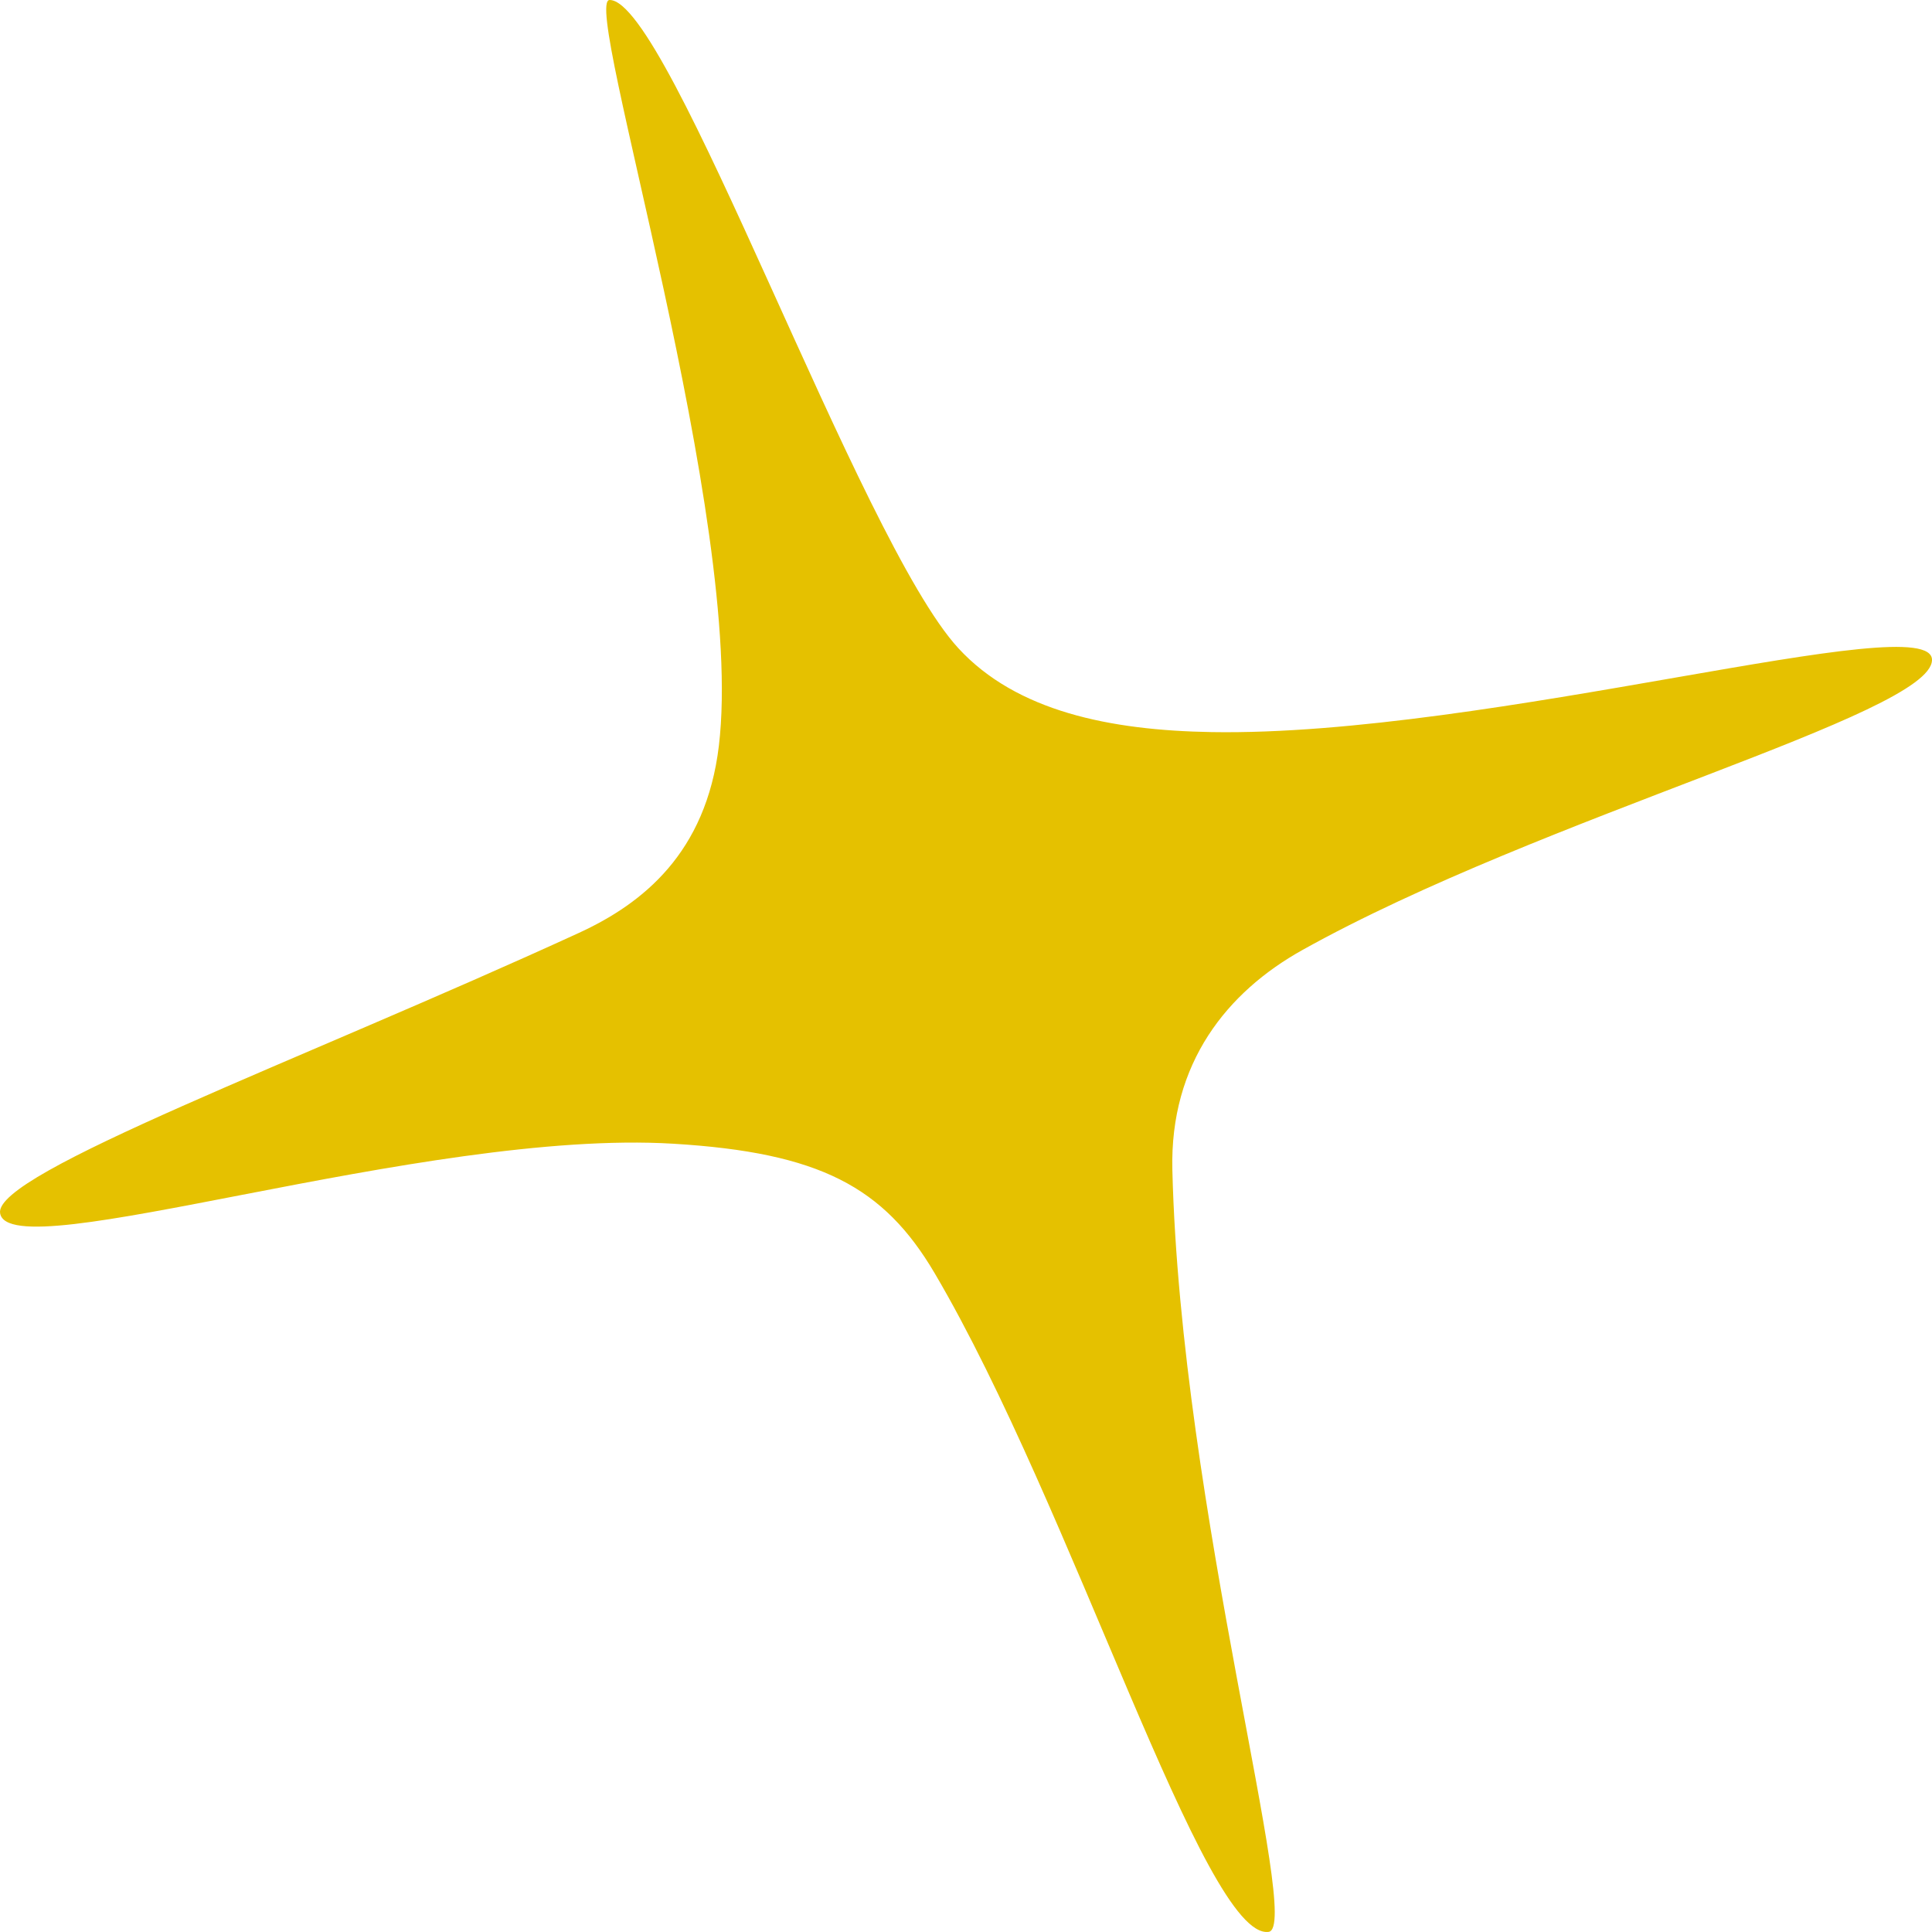 <?xml version="1.0" encoding="UTF-8" standalone="no"?>
<!-- Created with Inkscape (http://www.inkscape.org/) -->

<svg
   xmlns:dc="http://purl.org/dc/elements/1.1/"
   xmlns:cc="http://creativecommons.org/ns#"
   xmlns:rdf="http://www.w3.org/1999/02/22-rdf-syntax-ns#"
   xmlns:svg="http://www.w3.org/2000/svg"
   xmlns="http://www.w3.org/2000/svg"
   xmlns:sodipodi="http://sodipodi.sourceforge.net/DTD/sodipodi-0.dtd"
   xmlns:inkscape="http://www.inkscape.org/namespaces/inkscape"
   width="100"
   height="100"
   viewBox="0 0 100 100"
   id="svg131450"
   version="1.1"
   inkscape:version="0.91 r13725"
   sodipodi:docname="star.svg">
  <defs
     id="defs131452" />
  <sodipodi:namedview
     id="base"
     pagecolor="#ffffff"
     bordercolor="#666666"
     borderopacity="1.0"
     inkscape:pageopacity="0.0"
     inkscape:pageshadow="2"
     inkscape:zoom="3.6679688"
     inkscape:cx="134.7152"
     inkscape:cy="173.4733"
     inkscape:document-units="px"
     inkscape:current-layer="layer1"
     showgrid="false"
     units="px"
     inkscape:window-width="1863"
     inkscape:window-height="1056"
     inkscape:window-x="57"
     inkscape:window-y="24"
     inkscape:window-maximized="1" />
  <g
     inkscape:label="Calque 1"
     inkscape:groupmode="layer"
     id="layer1"
     transform="translate(0,-952.362)">
    <path
       inkscape:connector-curvature="0"
       id="path130130"
       style="fill:#e5c100;fill-opacity:1;fill-rule:nonzero;stroke:none"
       d="m 31.551,952.362 c -1.481,0.012 7.053,27.005 5.657,38.609 -0.665,5.534 -3.923,8.154 -7.255,9.683 -14.397,6.606 -30.275,12.428 -29.948,14.501 0.461,2.93 21.939,-4.377 34.847,-3.594 7.58,0.459 10.895,2.236 13.524,6.699 7.12,12.083 13.966,34.539 17.288,34.095 1.786,-0.24 -4.549,-21.879 -4.983,-39.438 -0.136,-5.542 2.842,-9.215 6.734,-11.384 12.436,-6.935 32.519,-12.189 32.585,-15.002 0.065,-2.814 -22.957,3.966 -37.288,3.724 -5.248,-0.089 -10.1,-1.07 -13.11,-4.344 -5.118,-5.563 -14.958,-33.572 -18.05,-33.549" />
  </g>
</svg>
